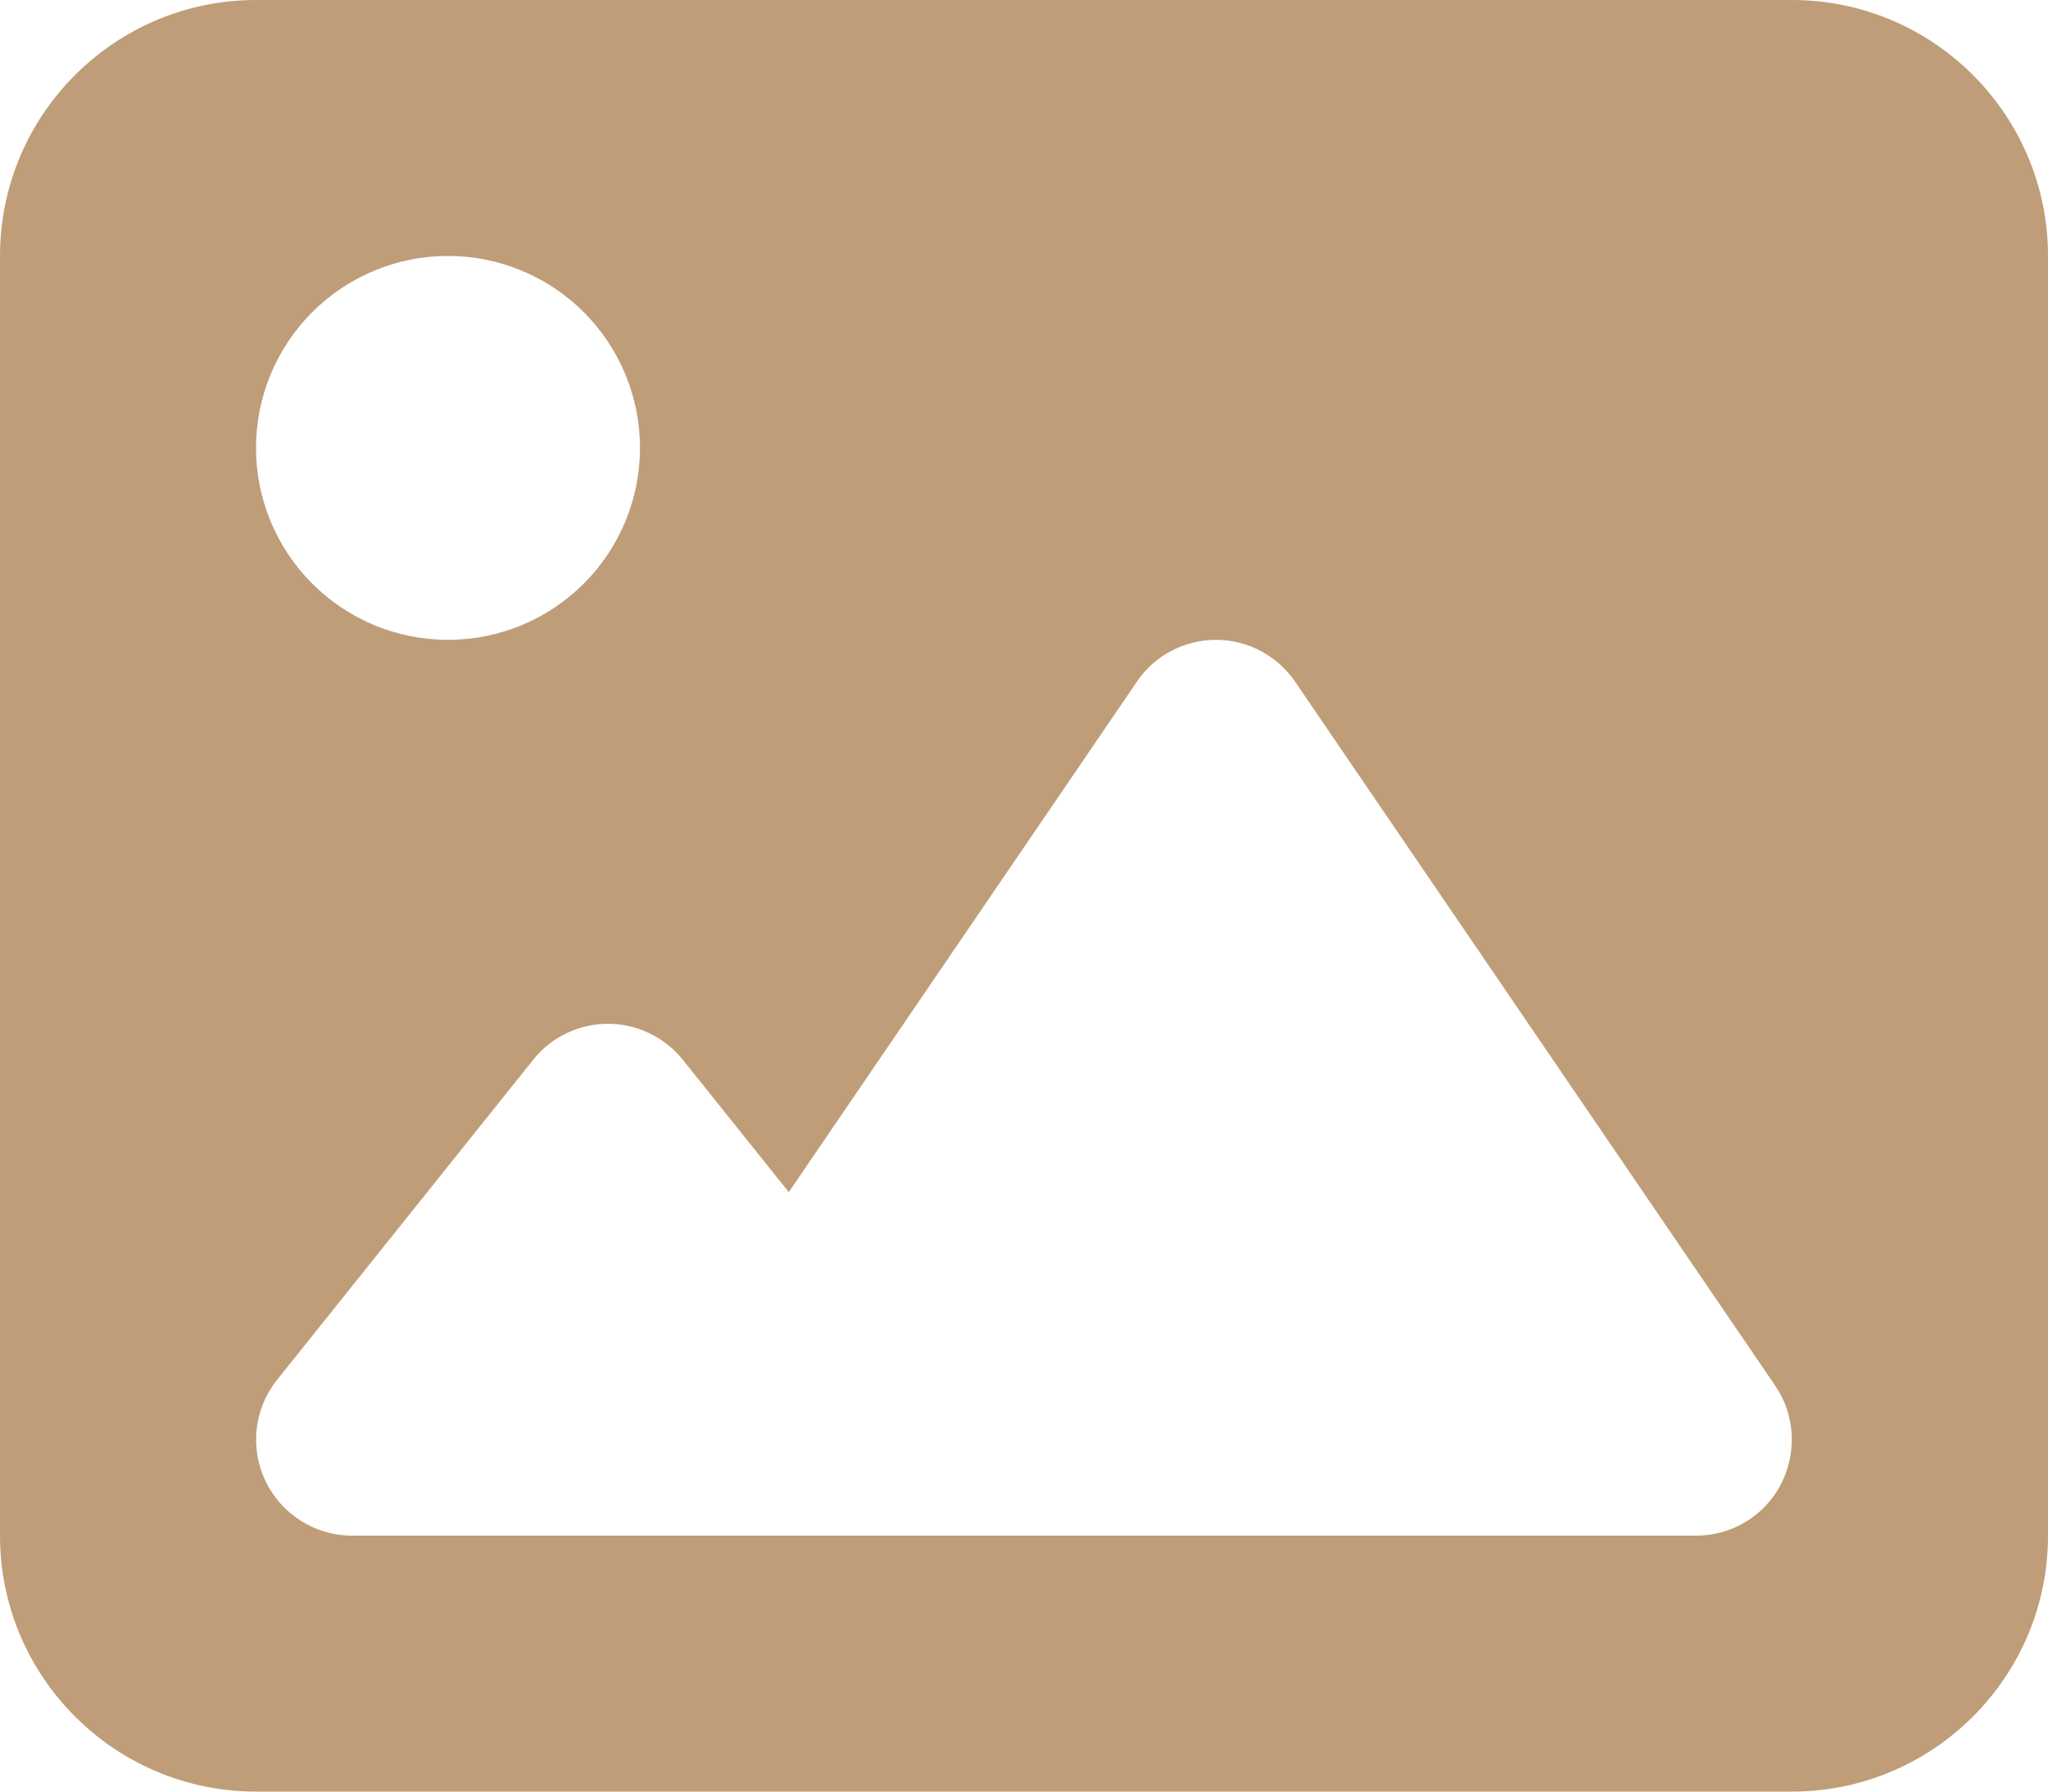 <svg width="144" height="126" viewBox="0 0 144 126" fill="none" xmlns="http://www.w3.org/2000/svg">
<path d="M0 18C0 8.072 8.072 0 18 0H126C135.928 0 144 8.072 144 18V108C144 117.928 135.928 126 126 126H18C8.072 126 0 117.928 0 108V18ZM91.069 47.953C89.803 46.097 87.722 45 85.5 45C83.278 45 81.169 46.097 79.931 47.953L55.462 83.841L48.009 74.531C46.716 72.928 44.775 72 42.75 72C40.725 72 38.756 72.928 37.491 74.531L19.491 97.031C17.859 99.056 17.55 101.841 18.675 104.175C19.8 106.509 22.163 108 24.75 108H51.75H60.75H119.25C121.753 108 124.059 106.622 125.213 104.4C126.366 102.178 126.225 99.506 124.819 97.453L91.069 47.953ZM31.5 45C35.08 45 38.514 43.578 41.046 41.046C43.578 38.514 45 35.08 45 31.5C45 27.92 43.578 24.486 41.046 21.954C38.514 19.422 35.08 18 31.5 18C27.92 18 24.486 19.422 21.954 21.954C19.422 24.486 18 27.92 18 31.5C18 35.08 19.422 38.514 21.954 41.046C24.486 43.578 27.92 45 31.5 45Z" fill="#BF9D78"/>
</svg>
